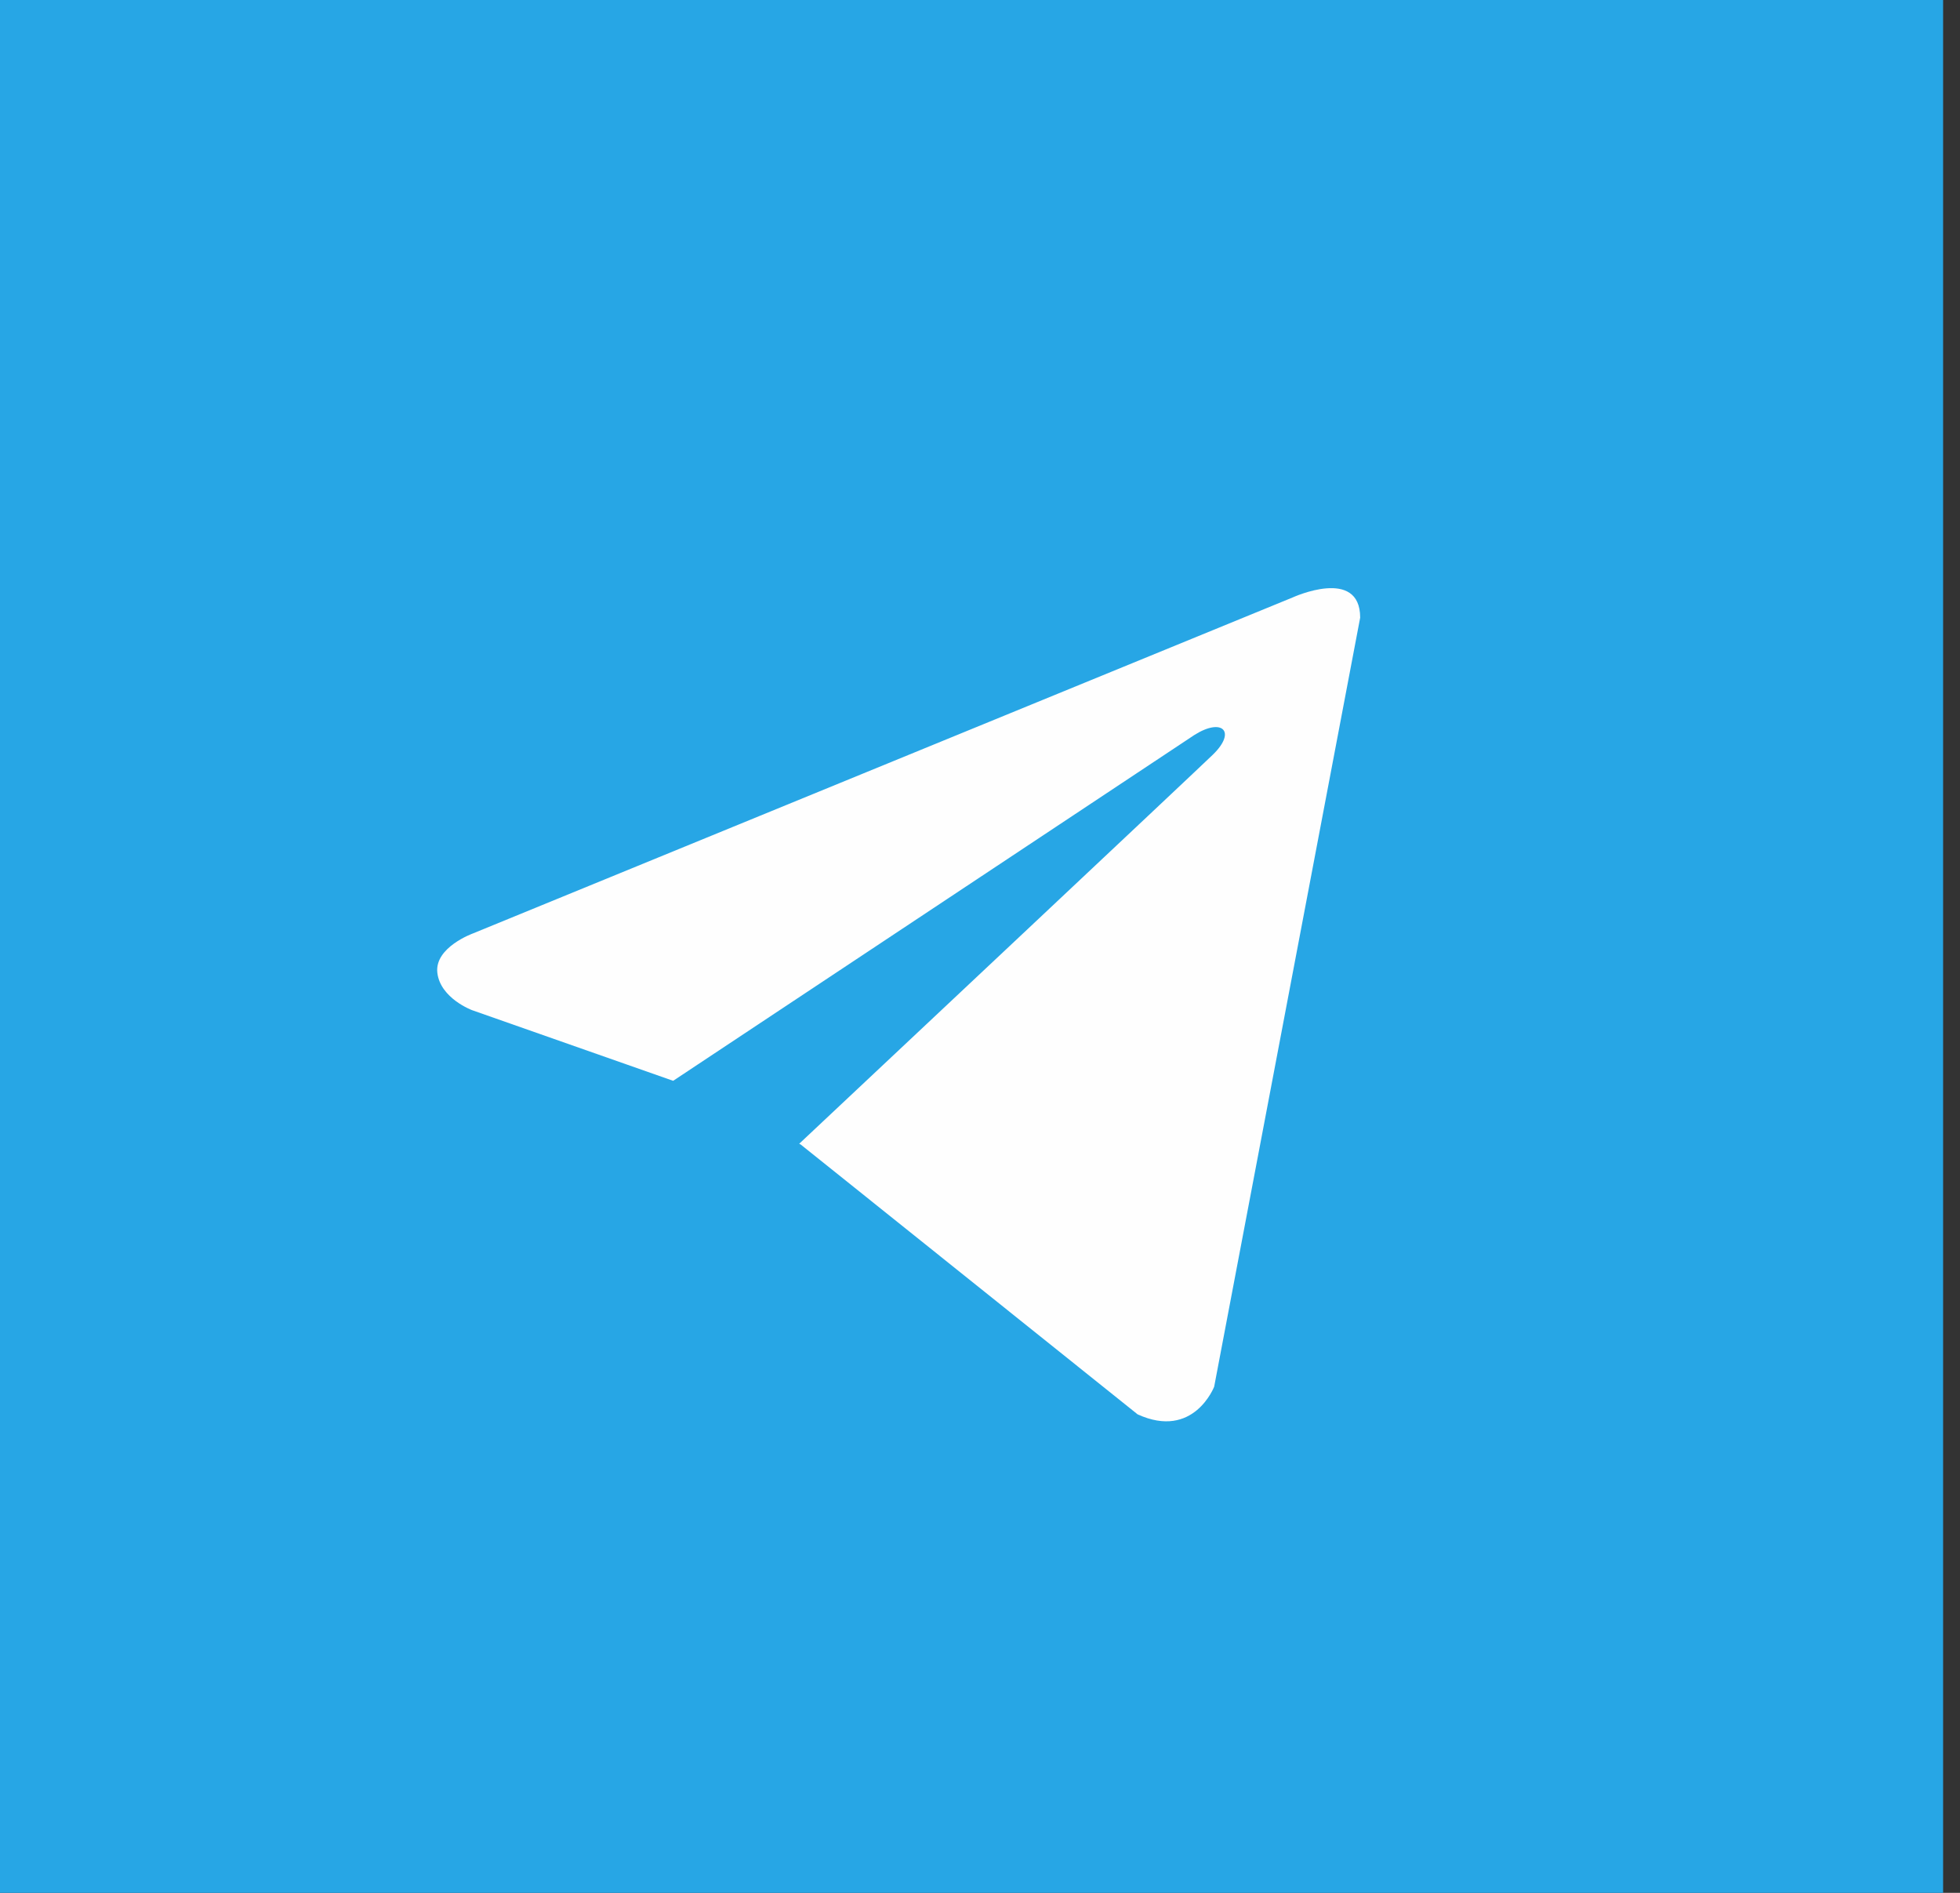 <svg width="29" height="28" viewBox="0 0 29 28" fill="none" xmlns="http://www.w3.org/2000/svg">
<rect x="0" y="0" width="29" height="28" fill="#333333" stroke="none"/>
<rect width="28.75" height="29" fill="#27A6E5"/>
<path d="M20.125 9.137L17.965 20.512C17.965 20.512 17.663 21.301 16.832 20.922L11.848 16.931L11.825 16.919C12.498 16.287 17.719 11.384 17.947 11.162C18.3 10.818 18.081 10.613 17.671 10.873L9.96 15.988L6.985 14.943C6.985 14.943 6.516 14.769 6.471 14.391C6.426 14.012 7 13.807 7 13.807L19.128 8.837C19.128 8.837 20.125 8.38 20.125 9.137Z" fill="#FEFEFE"/>
</svg>
